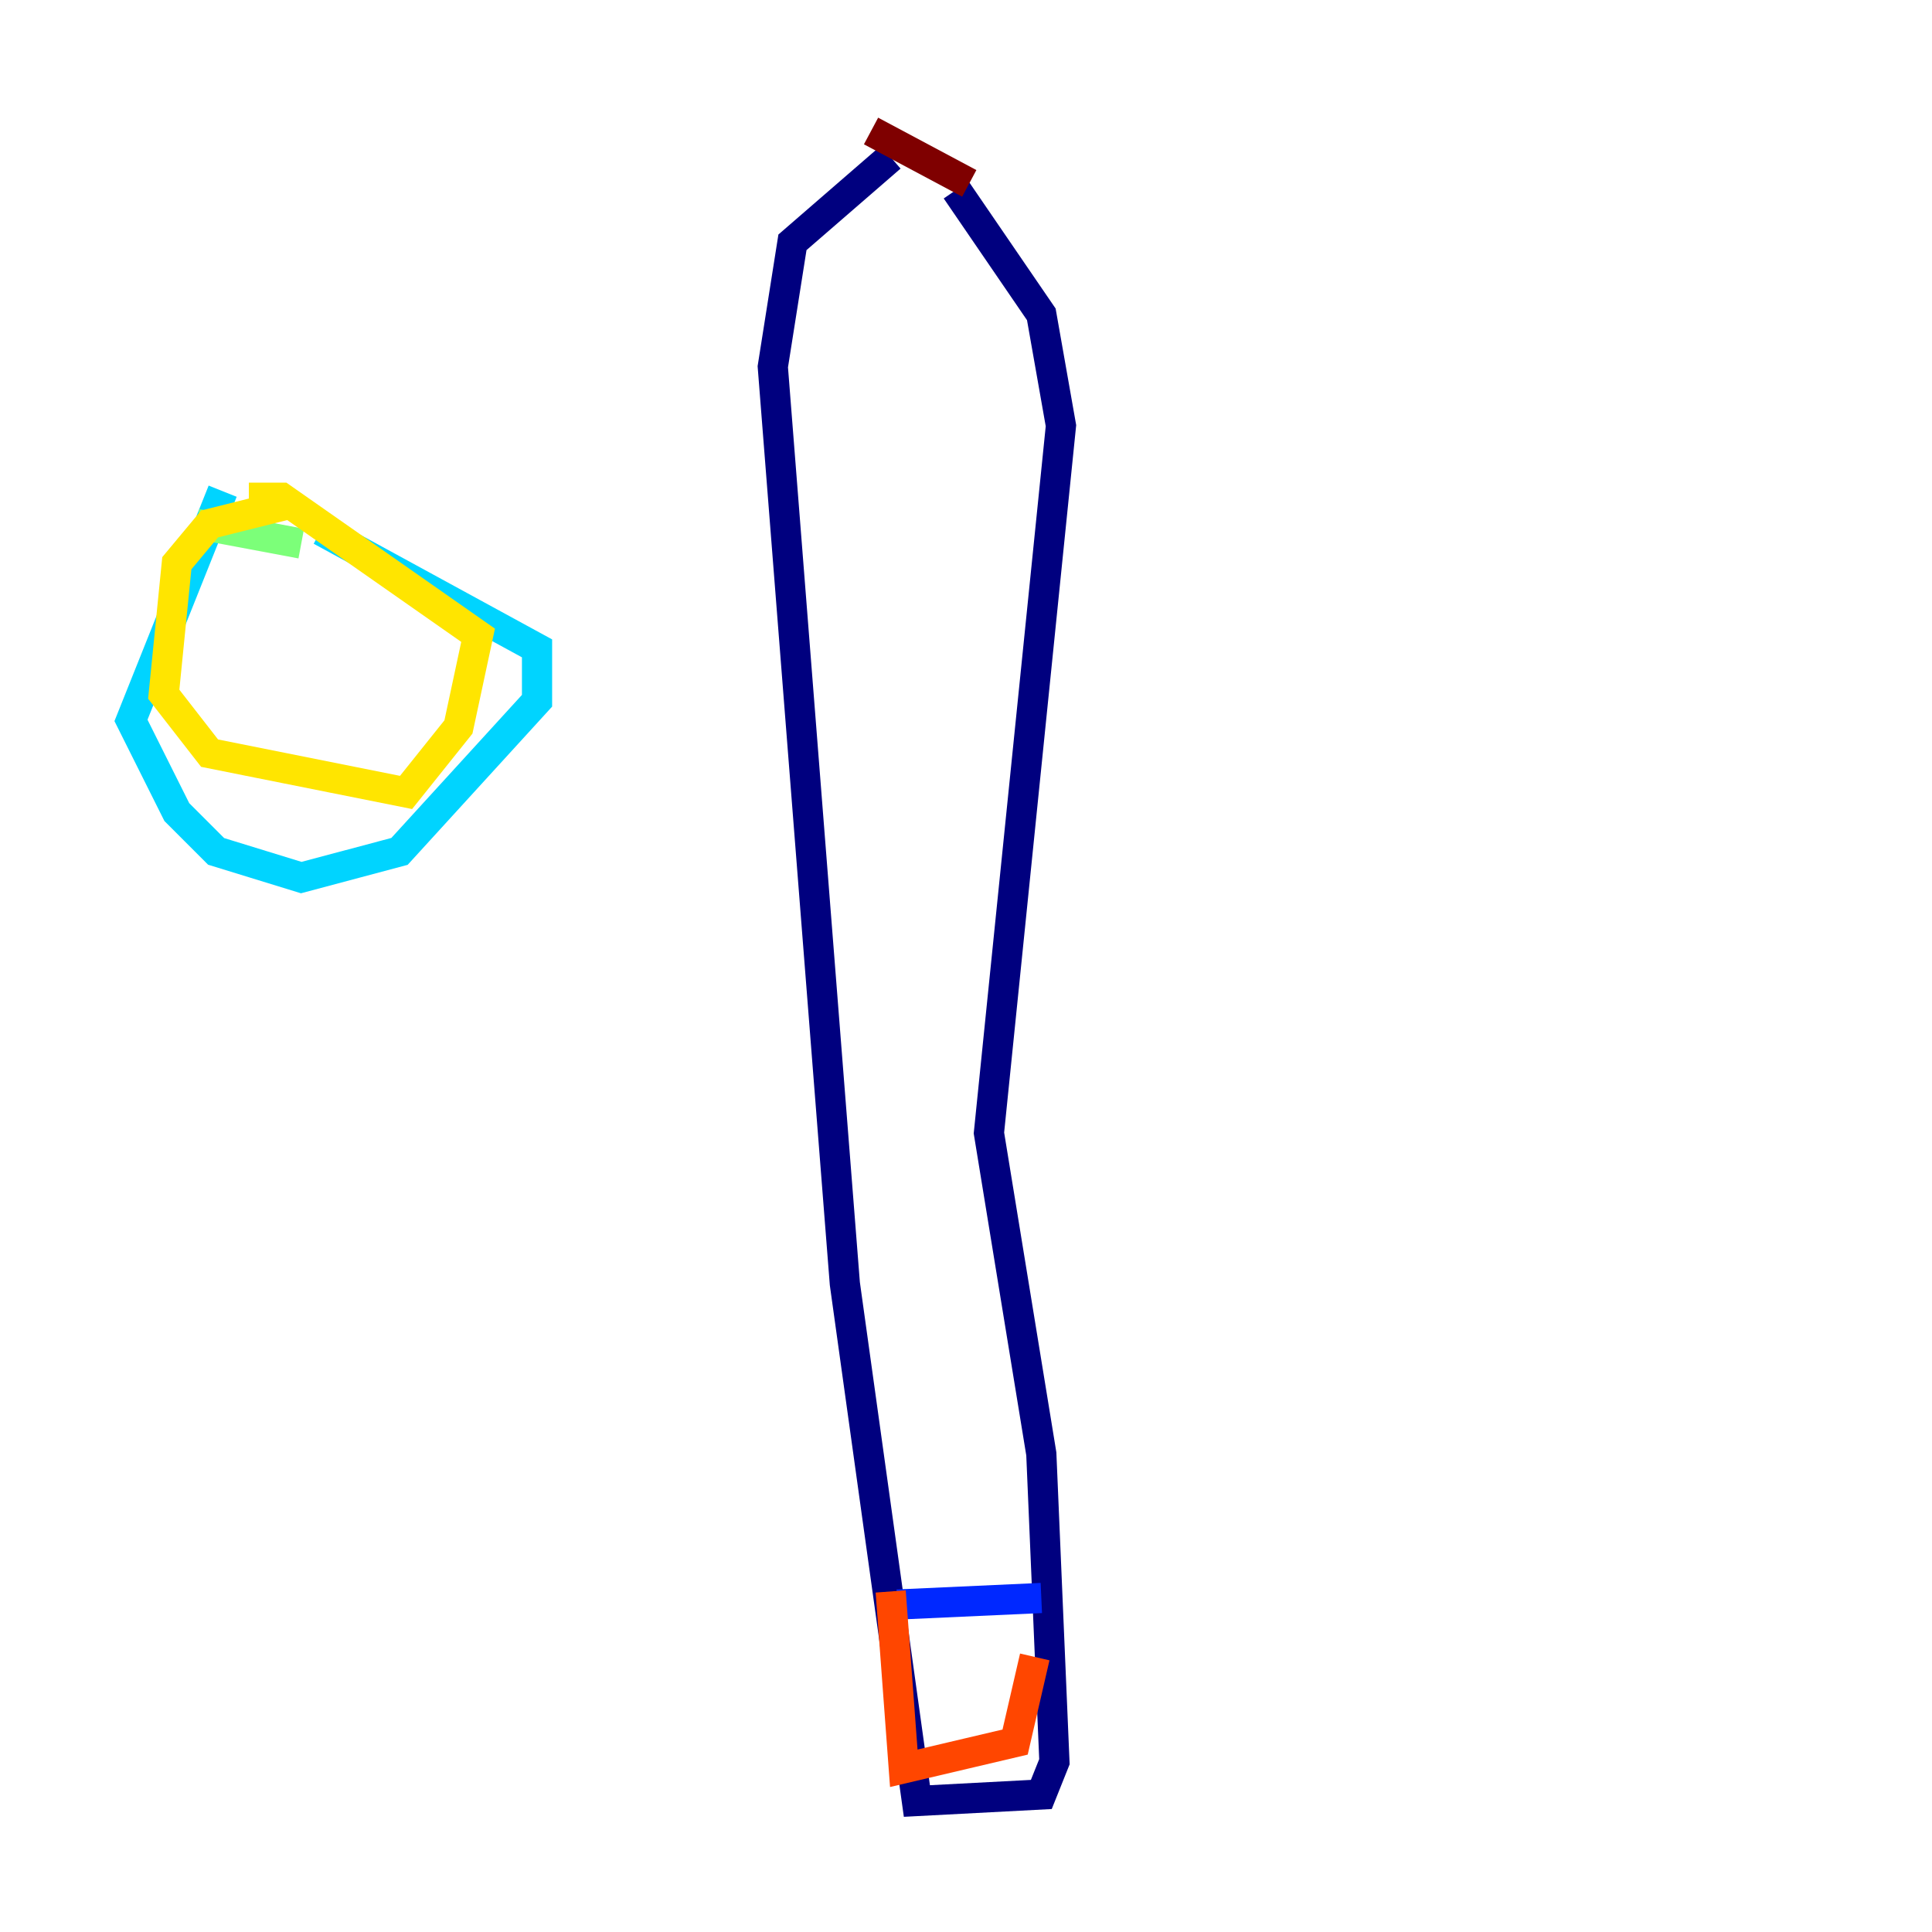 <?xml version="1.0" encoding="utf-8" ?>
<svg baseProfile="tiny" height="128" version="1.2" viewBox="0,0,128,128" width="128" xmlns="http://www.w3.org/2000/svg" xmlns:ev="http://www.w3.org/2001/xml-events" xmlns:xlink="http://www.w3.org/1999/xlink"><defs /><polyline fill="none" points="59.01,10.414 52.502,16.054 51.2,24.298 55.973,85.044 60.746,119.322 68.99,118.888 69.858,116.719 68.99,96.325 65.519,75.064 70.291,28.203 68.99,20.827 63.349,12.583" stroke="#00007f" stroke-width="2" /><polyline fill="none" points="59.444,106.305 68.99,105.871" stroke="#0028ff" stroke-width="2" /><polyline fill="none" points="14.752,32.542 8.678,47.729 11.715,53.803 14.319,56.407 19.959,58.142 26.468,56.407 35.58,46.427 35.58,42.956 21.261,35.146" stroke="#00d4ff" stroke-width="2" /><polyline fill="none" points="13.017,34.712 19.959,36.014" stroke="#7cff79" stroke-width="2" /><polyline fill="none" points="19.091,33.41 13.885,34.712 11.715,37.315 10.848,45.993 13.885,49.898 26.902,52.502 30.373,48.163 31.675,42.088 18.658,32.976 16.488,32.976" stroke="#ffe500" stroke-width="2" /><polyline fill="none" points="59.01,105.437 59.878,117.153 67.254,115.417 68.556,109.776" stroke="#ff4600" stroke-width="2" /><polyline fill="none" points="57.709,8.678 64.217,12.149" stroke="#7f0000" stroke-width="2" /></svg>
